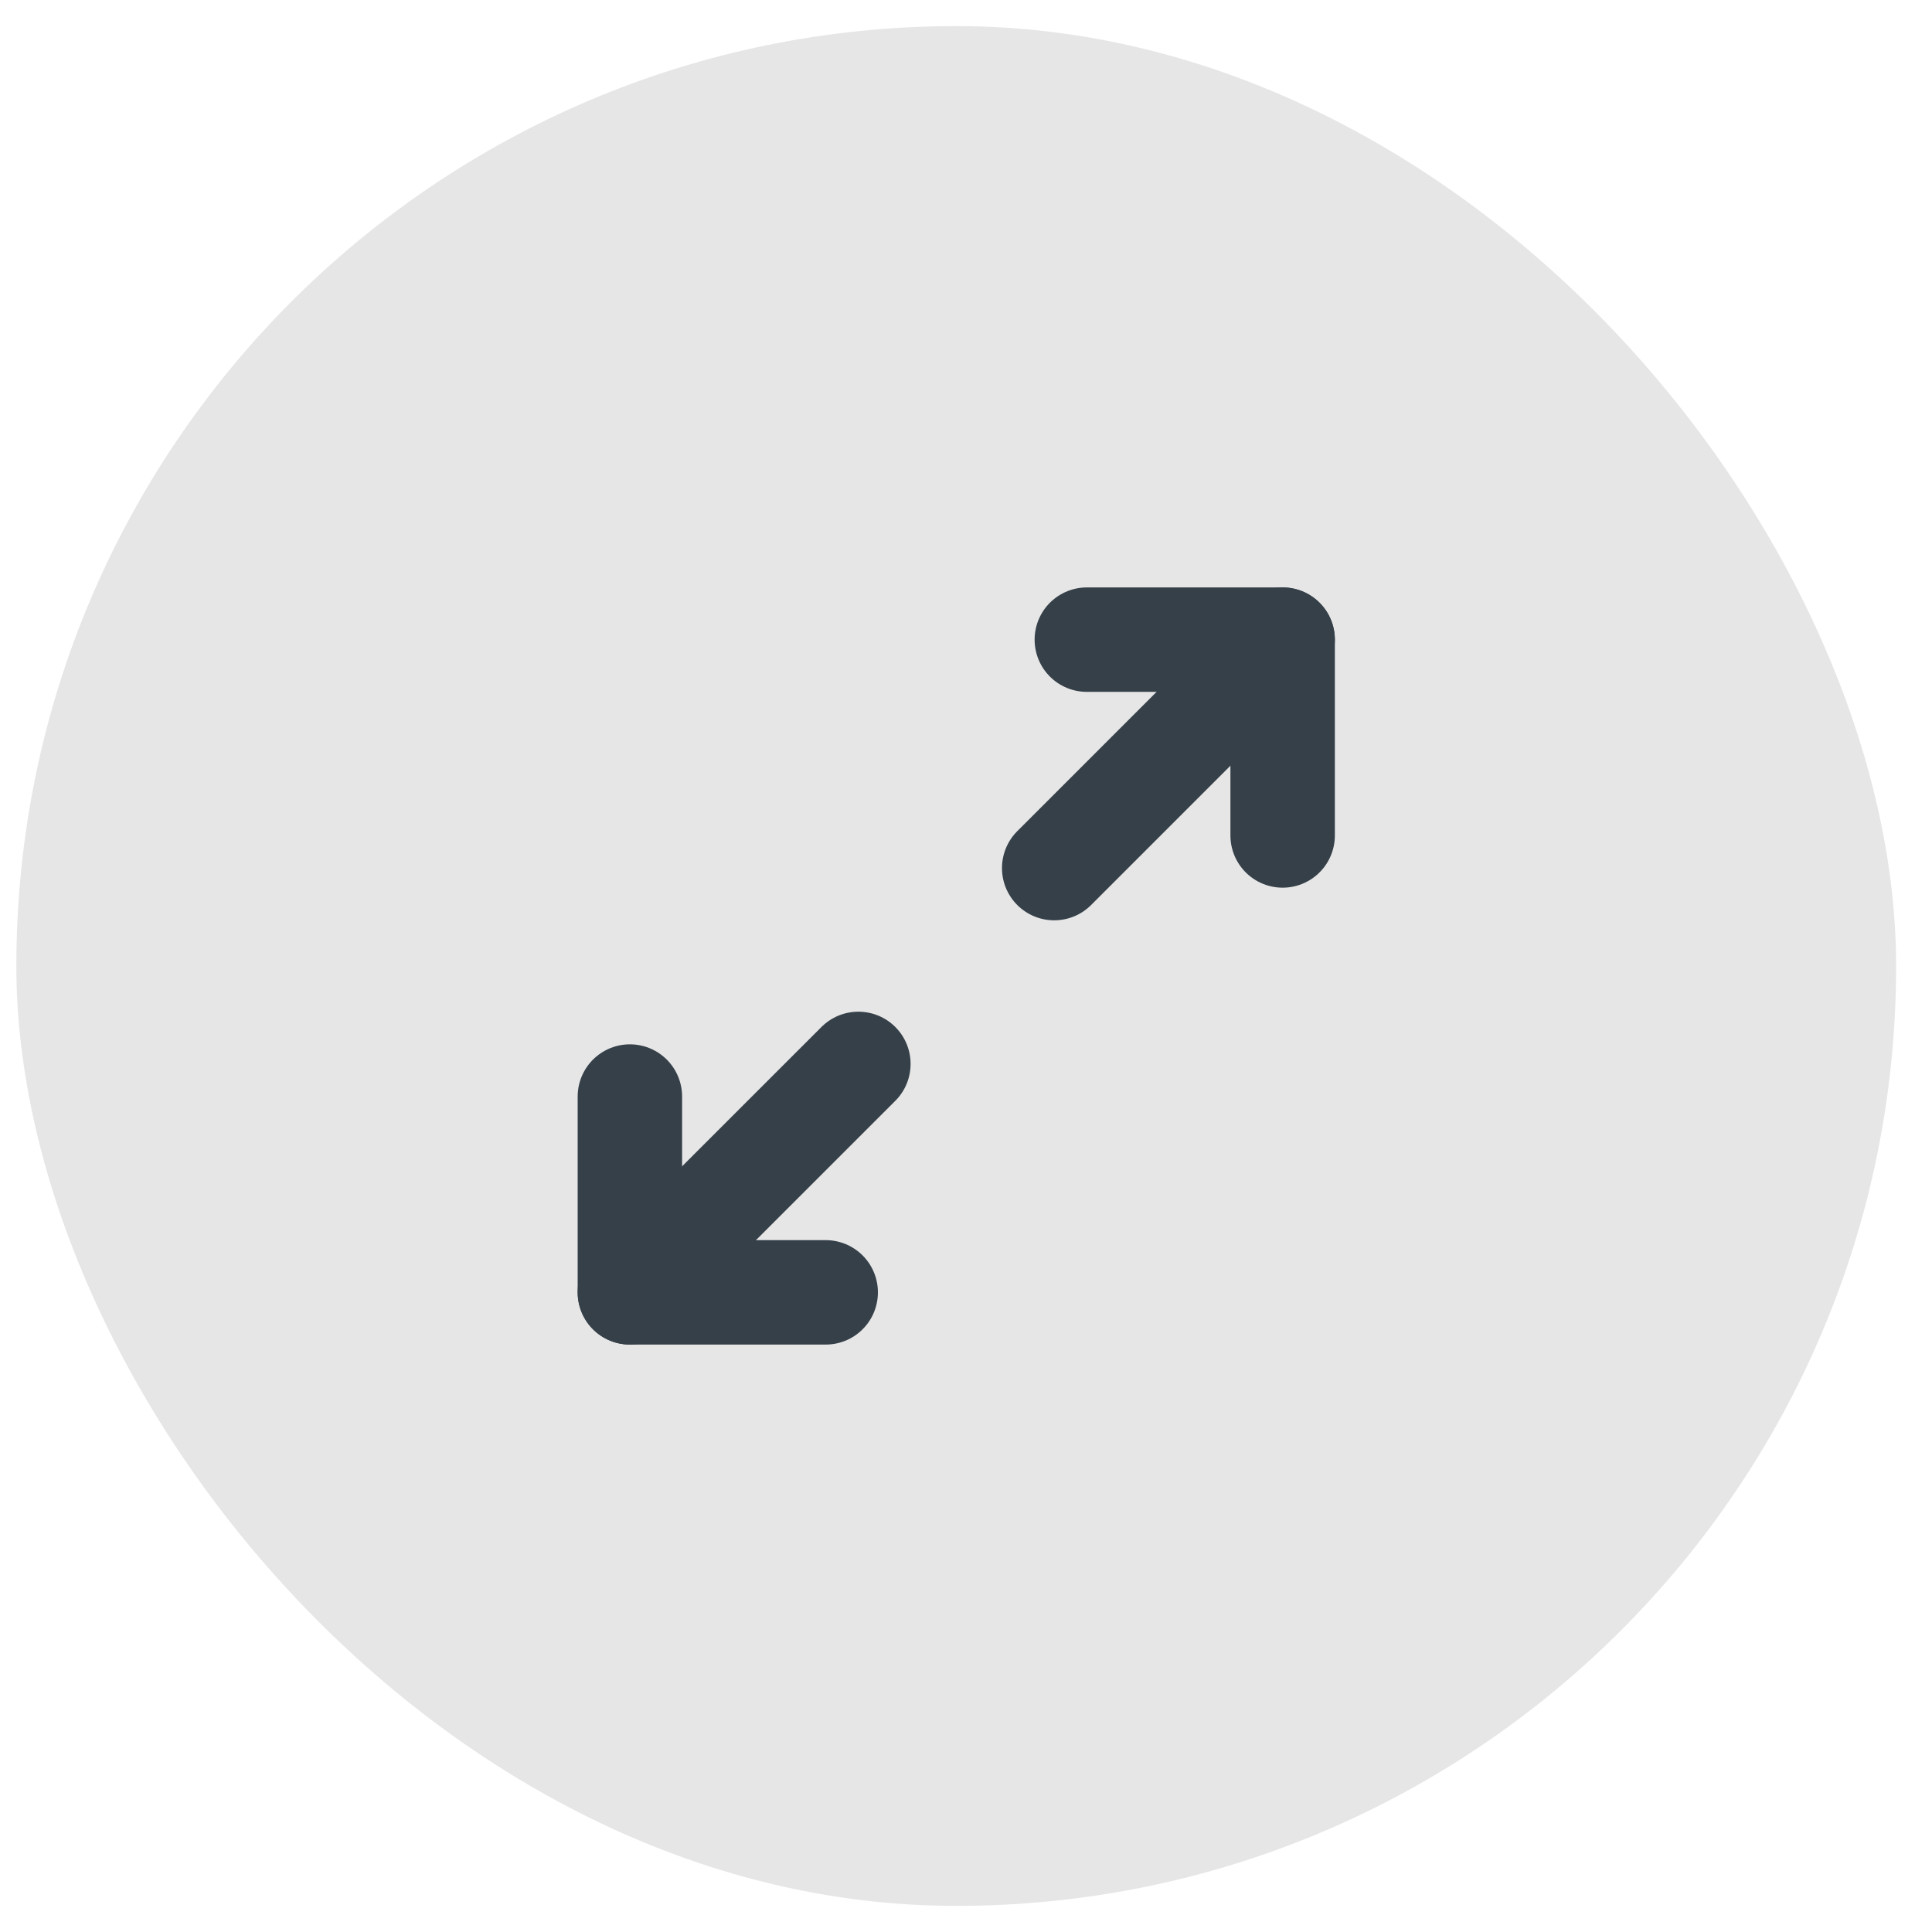 <svg width="30" height="30" viewBox="0 0 37 36" fill="none" xmlns="http://www.w3.org/2000/svg">
<rect x="0.313" width="36" height="36" rx="18" fill="#E6E6E6"/>
<path d="M20.814 11.75H24.564V15.5" stroke="#354049" stroke-width="2" stroke-linecap="round" stroke-linejoin="round"/>
<path d="M20.189 16.125L24.564 11.75" stroke="#354049" stroke-width="2" stroke-linecap="round" stroke-linejoin="round"/>
<path d="M15.813 24.25H12.063V20.5" stroke="#354049" stroke-width="2" stroke-linecap="round" stroke-linejoin="round"/>
<path d="M16.439 19.875L12.063 24.25" stroke="#354049" stroke-width="2" stroke-linecap="round" stroke-linejoin="round"/>
</svg>
